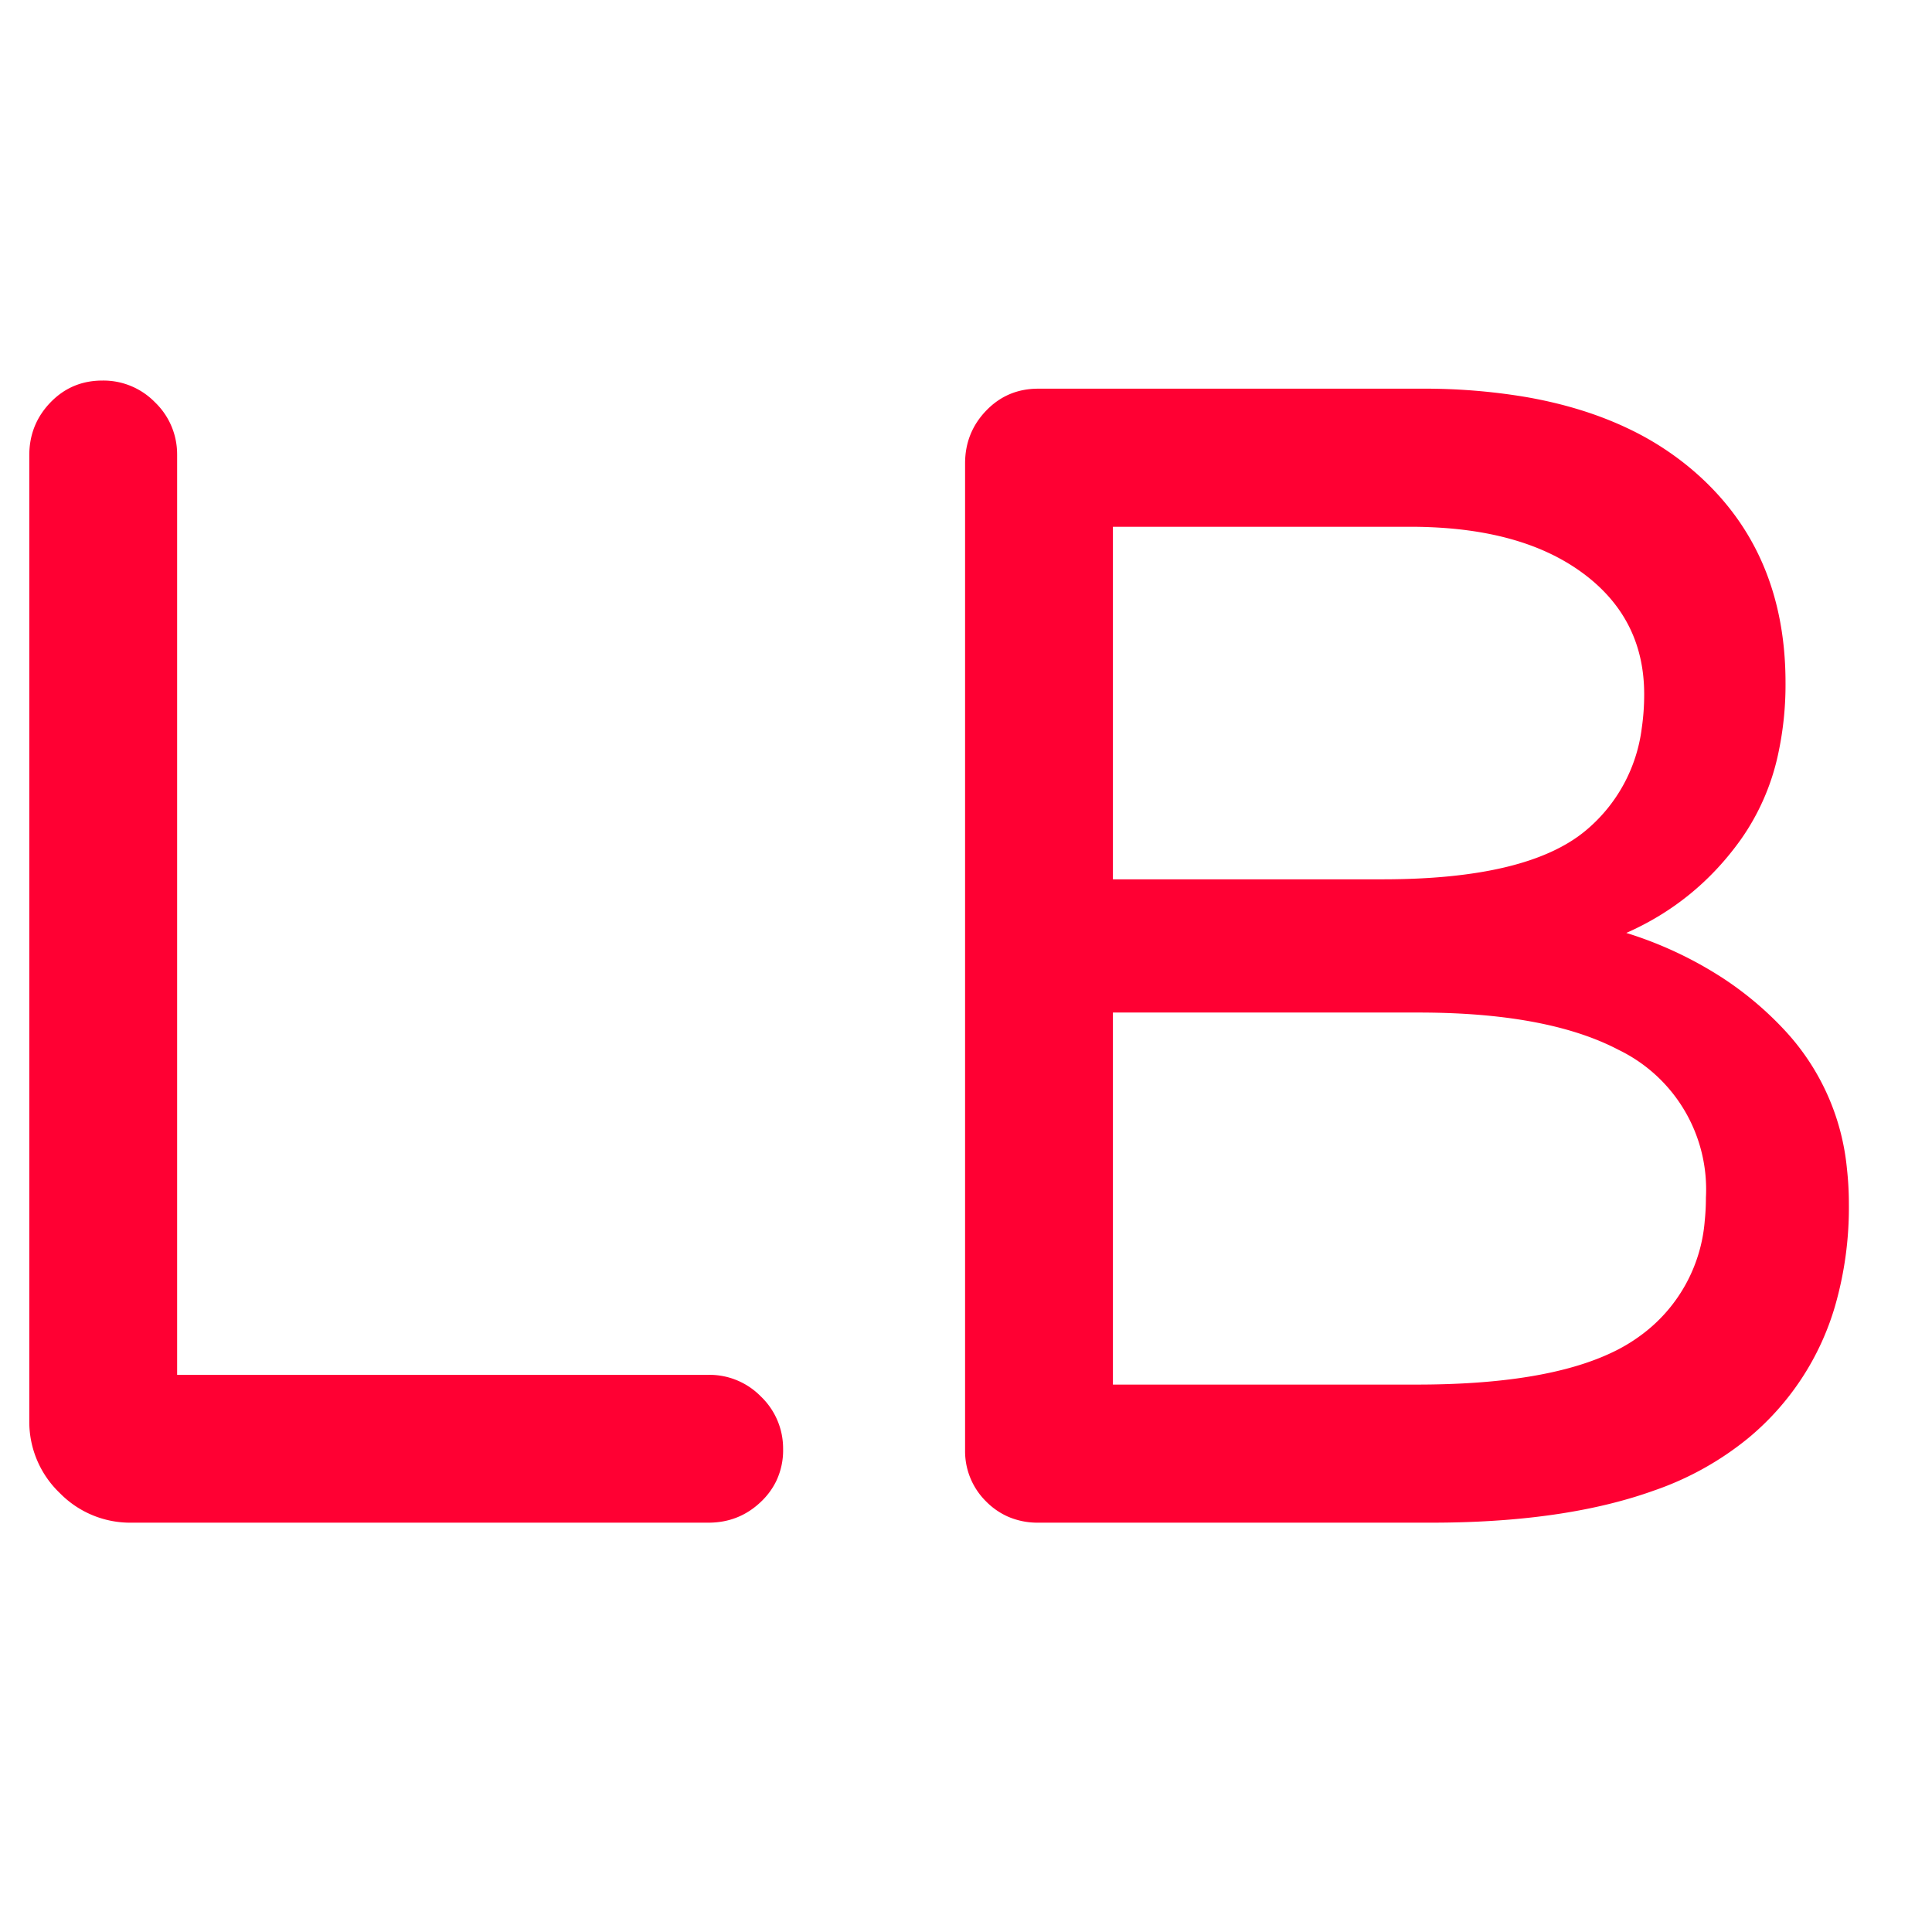 <svg width="16" height="16" viewBox="0 0 132 132" xmlns="http://www.w3.org/2000/svg">
    <g transform="translate(2,26)" fill="#ff0033">
        <path
            d="M 63.937 73.039 L 63.937 5.662 Q 63.937 3.553 65.38 2.054 Q 66.823 0.556 68.932 0.556 L 95.128 0.556 A 41.677 41.677 0 0 1 102.263 1.127 Q 106.115 1.798 109.188 3.254 A 20.033 20.033 0 0 1 113.498 5.995 Q 119.992 11.434 119.992 20.647 A 22.383 22.383 0 0 1 119.493 25.498 A 15.871 15.871 0 0 1 116.939 31.358 Q 113.887 35.632 109.114 37.741 A 26.479 26.479 0 0 1 115.851 40.921 A 22.903 22.903 0 0 1 120.047 44.512 A 16.114 16.114 0 0 1 124.189 53.856 A 21.651 21.651 0 0 1 124.321 56.278 A 24.304 24.304 0 0 1 123.373 63.245 A 18.389 18.389 0 0 1 117.439 72.262 A 20.902 20.902 0 0 1 111.015 75.835 Q 105.287 77.896 96.921 78.025 A 73.217 73.217 0 0 1 95.794 78.034 L 68.932 78.034 A 5.074 5.074 0 0 1 66.88 77.627 A 4.867 4.867 0 0 1 65.38 76.591 A 4.818 4.818 0 0 1 63.937 73.104 A 6.118 6.118 0 0 1 63.937 73.039 Z M 0.001 71.041 L 0.001 5.107 Q 0.001 2.998 1.444 1.499 Q 2.887 0.001 4.996 0.001 A 4.911 4.911 0 0 1 8.556 1.453 A 5.983 5.983 0 0 1 8.603 1.499 A 4.912 4.912 0 0 1 10.101 5.041 A 5.894 5.894 0 0 1 10.102 5.107 L 10.102 67.933 L 46.399 67.933 A 4.911 4.911 0 0 1 49.959 69.385 A 5.983 5.983 0 0 1 50.006 69.431 A 4.912 4.912 0 0 1 51.504 72.973 A 5.894 5.894 0 0 1 51.505 73.039 A 4.872 4.872 0 0 1 51.017 75.228 A 4.909 4.909 0 0 1 50.006 76.591 Q 48.508 78.034 46.399 78.034 L 6.994 78.034 A 6.725 6.725 0 0 1 2.119 76.044 A 8.211 8.211 0 0 1 2.054 75.98 A 6.727 6.727 0 0 1 0.001 71.131 A 8.06 8.06 0 0 1 0.001 71.041 Z M 74.038 68.599 L 94.795 68.599 Q 103.541 68.599 108.149 66.401 A 11.544 11.544 0 0 0 110.057 65.269 A 10.738 10.738 0 0 0 114.473 57.406 A 15.19 15.19 0 0 0 114.553 55.834 A 10.592 10.592 0 0 0 108.593 45.733 Q 104.123 43.385 96.302 43.196 A 57.767 57.767 0 0 0 94.906 43.18 L 74.038 43.18 L 74.038 68.599 Z M 74.038 34.078 L 92.464 34.078 Q 102.343 34.078 106.339 30.748 A 10.854 10.854 0 0 0 110.17 23.749 A 15.788 15.788 0 0 0 110.335 21.424 Q 110.335 16.423 106.409 13.36 A 12.9 12.9 0 0 0 106.061 13.099 Q 102.574 10.562 96.98 10.096 A 31.652 31.652 0 0 0 94.351 9.991 L 74.038 9.991 L 74.038 34.078 Z"
            vector-effect="non-scaling-stroke"
        />
    </g>
</svg>
